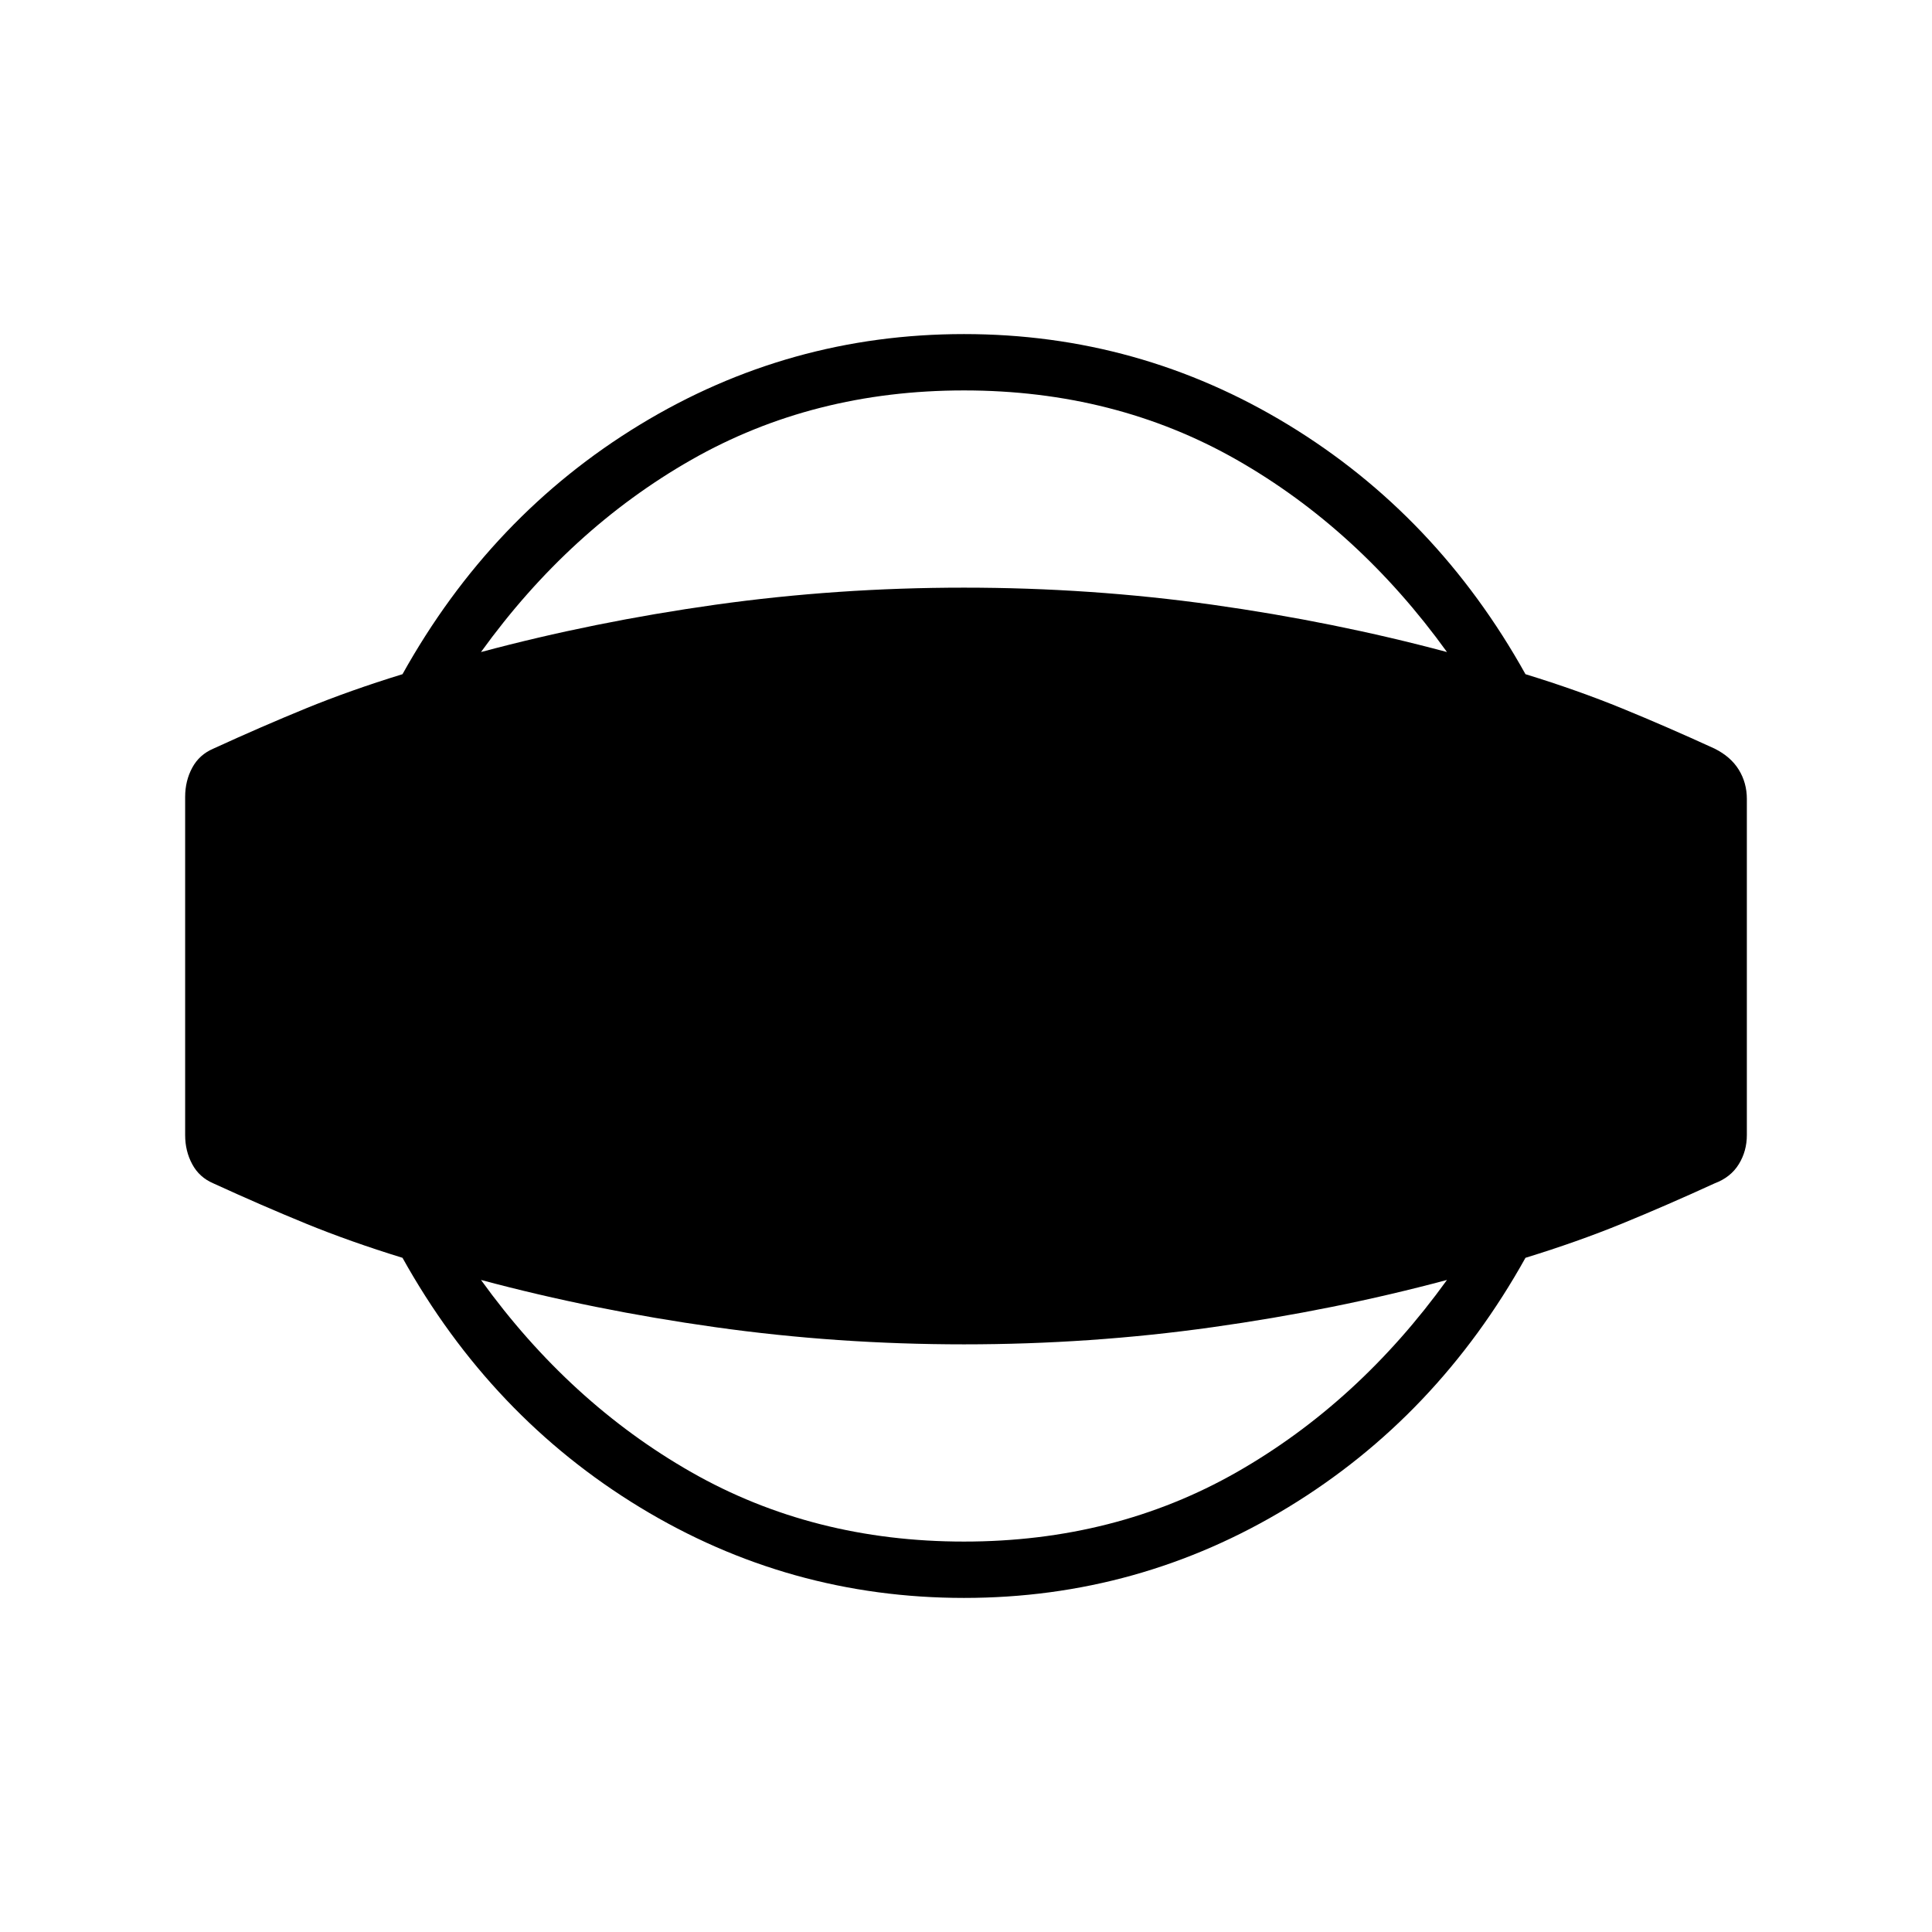 <svg xmlns="http://www.w3.org/2000/svg" height="24" width="24"><path d="M11.975 19.85q-2.175 0-4.025-1.125Q6.1 17.6 5 15.625q-.65-.2-1.2-.425-.55-.225-1.15-.5-.175-.075-.262-.238Q2.3 14.3 2.3 14.1V9.9q0-.2.088-.363.087-.162.262-.237.6-.275 1.15-.5.55-.225 1.2-.425 1.1-1.975 2.95-3.1t4.025-1.125q2.175 0 4.025 1.125 1.85 1.125 2.95 3.1.65.2 1.2.425.55.225 1.15.5.2.1.3.262.1.163.1.363V14.1q0 .2-.1.362-.1.163-.3.238-.6.275-1.15.5-.55.225-1.2.425-1.1 1.975-2.95 3.1t-4.025 1.125Zm0-.7q1.875 0 3.388-.862 1.512-.863 2.612-2.388-1.4.375-2.913.587-1.512.213-3.087.213-1.575 0-3.088-.213-1.512-.212-2.912-.587 1.1 1.525 2.613 2.388 1.512.862 3.387.862Zm0-14.3q-1.875 0-3.387.862-1.513.863-2.613 2.388 1.4-.375 2.912-.588Q10.4 7.3 11.975 7.3q1.575 0 3.087.212 1.513.213 2.913.588-1.1-1.525-2.612-2.388-1.513-.862-3.388-.862Z"/></svg>